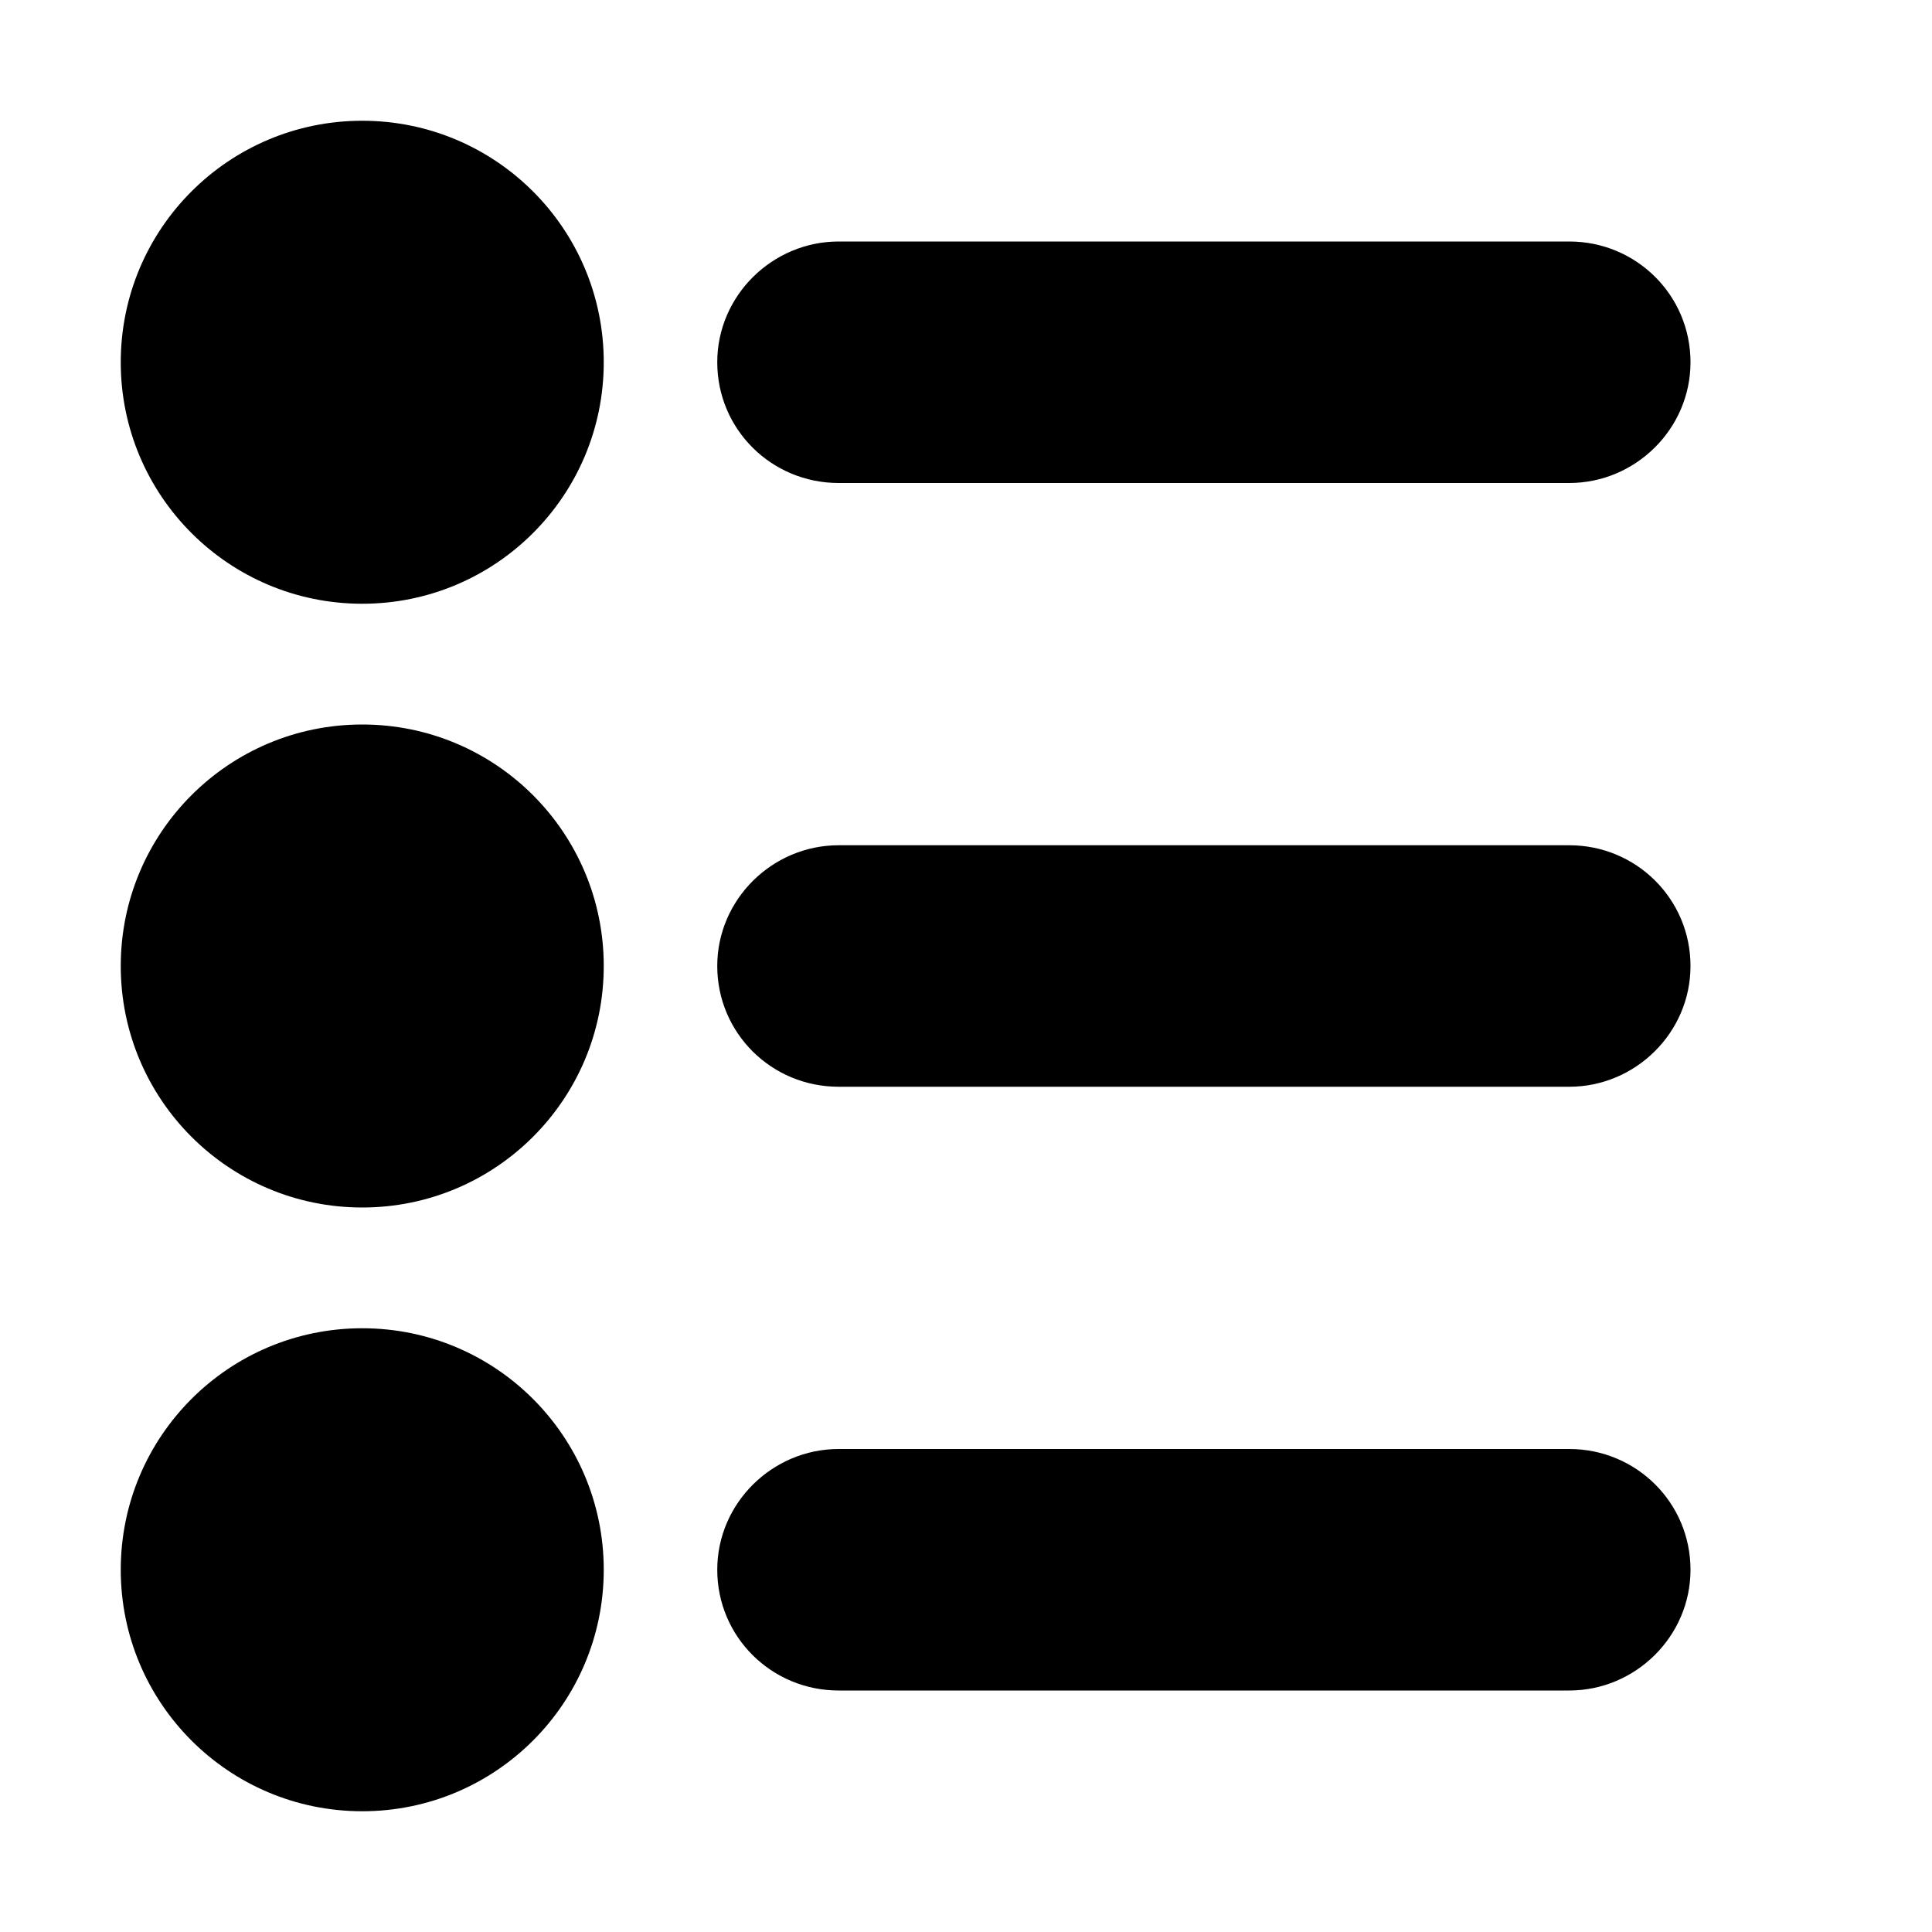 <?xml version="1.0" standalone="no"?><!DOCTYPE svg PUBLIC "-//W3C//DTD SVG 1.1//EN" "http://www.w3.org/Graphics/SVG/1.1/DTD/svg11.dtd"><svg width="16" height="16" viewBox="0 0 16 16" version="1.1" xmlns="http://www.w3.org/2000/svg" xmlns:xlink="http://www.w3.org/1999/xlink"><path fill-rule="evenodd" fill="currentColor" d="M5.94,3 C5.94,2.448 6.397,2 6.945,2 L12.996,2 C13.55,2 14,2.444 14,3 C14,3.552 13.544,4 12.996,4 L6.945,4 C6.39,4 5.94,3.556 5.94,3 Z M5.94,8 C5.94,7.448 6.397,7 6.945,7 L12.996,7 C13.55,7 14,7.444 14,8 C14,8.552 13.544,9 12.996,9 L6.945,9 C6.39,9 5.94,8.556 5.94,8 Z M5.94,13 C5.94,12.448 6.397,12 6.945,12 L12.996,12 C13.55,12 14,12.444 14,13 C14,13.552 13.544,14 12.996,14 L6.945,14 C6.39,14 5.94,13.556 5.94,13 Z M3,5 C1.895,5 1,4.105 1,3 C1,1.895 1.895,1 3,1 C4.105,1 5,1.895 5,3 C5,4.105 4.105,5 3,5 Z M3,10 C1.895,10 1,9.105 1,8 C1,6.895 1.895,6 3,6 C4.105,6 5,6.895 5,8 C5,9.105 4.105,10 3,10 Z M3,15 C1.895,15 1,14.105 1,13 C1,11.895 1.895,11 3,11 C4.105,11 5,11.895 5,13 C5,14.105 4.105,15 3,15 Z"/></svg>